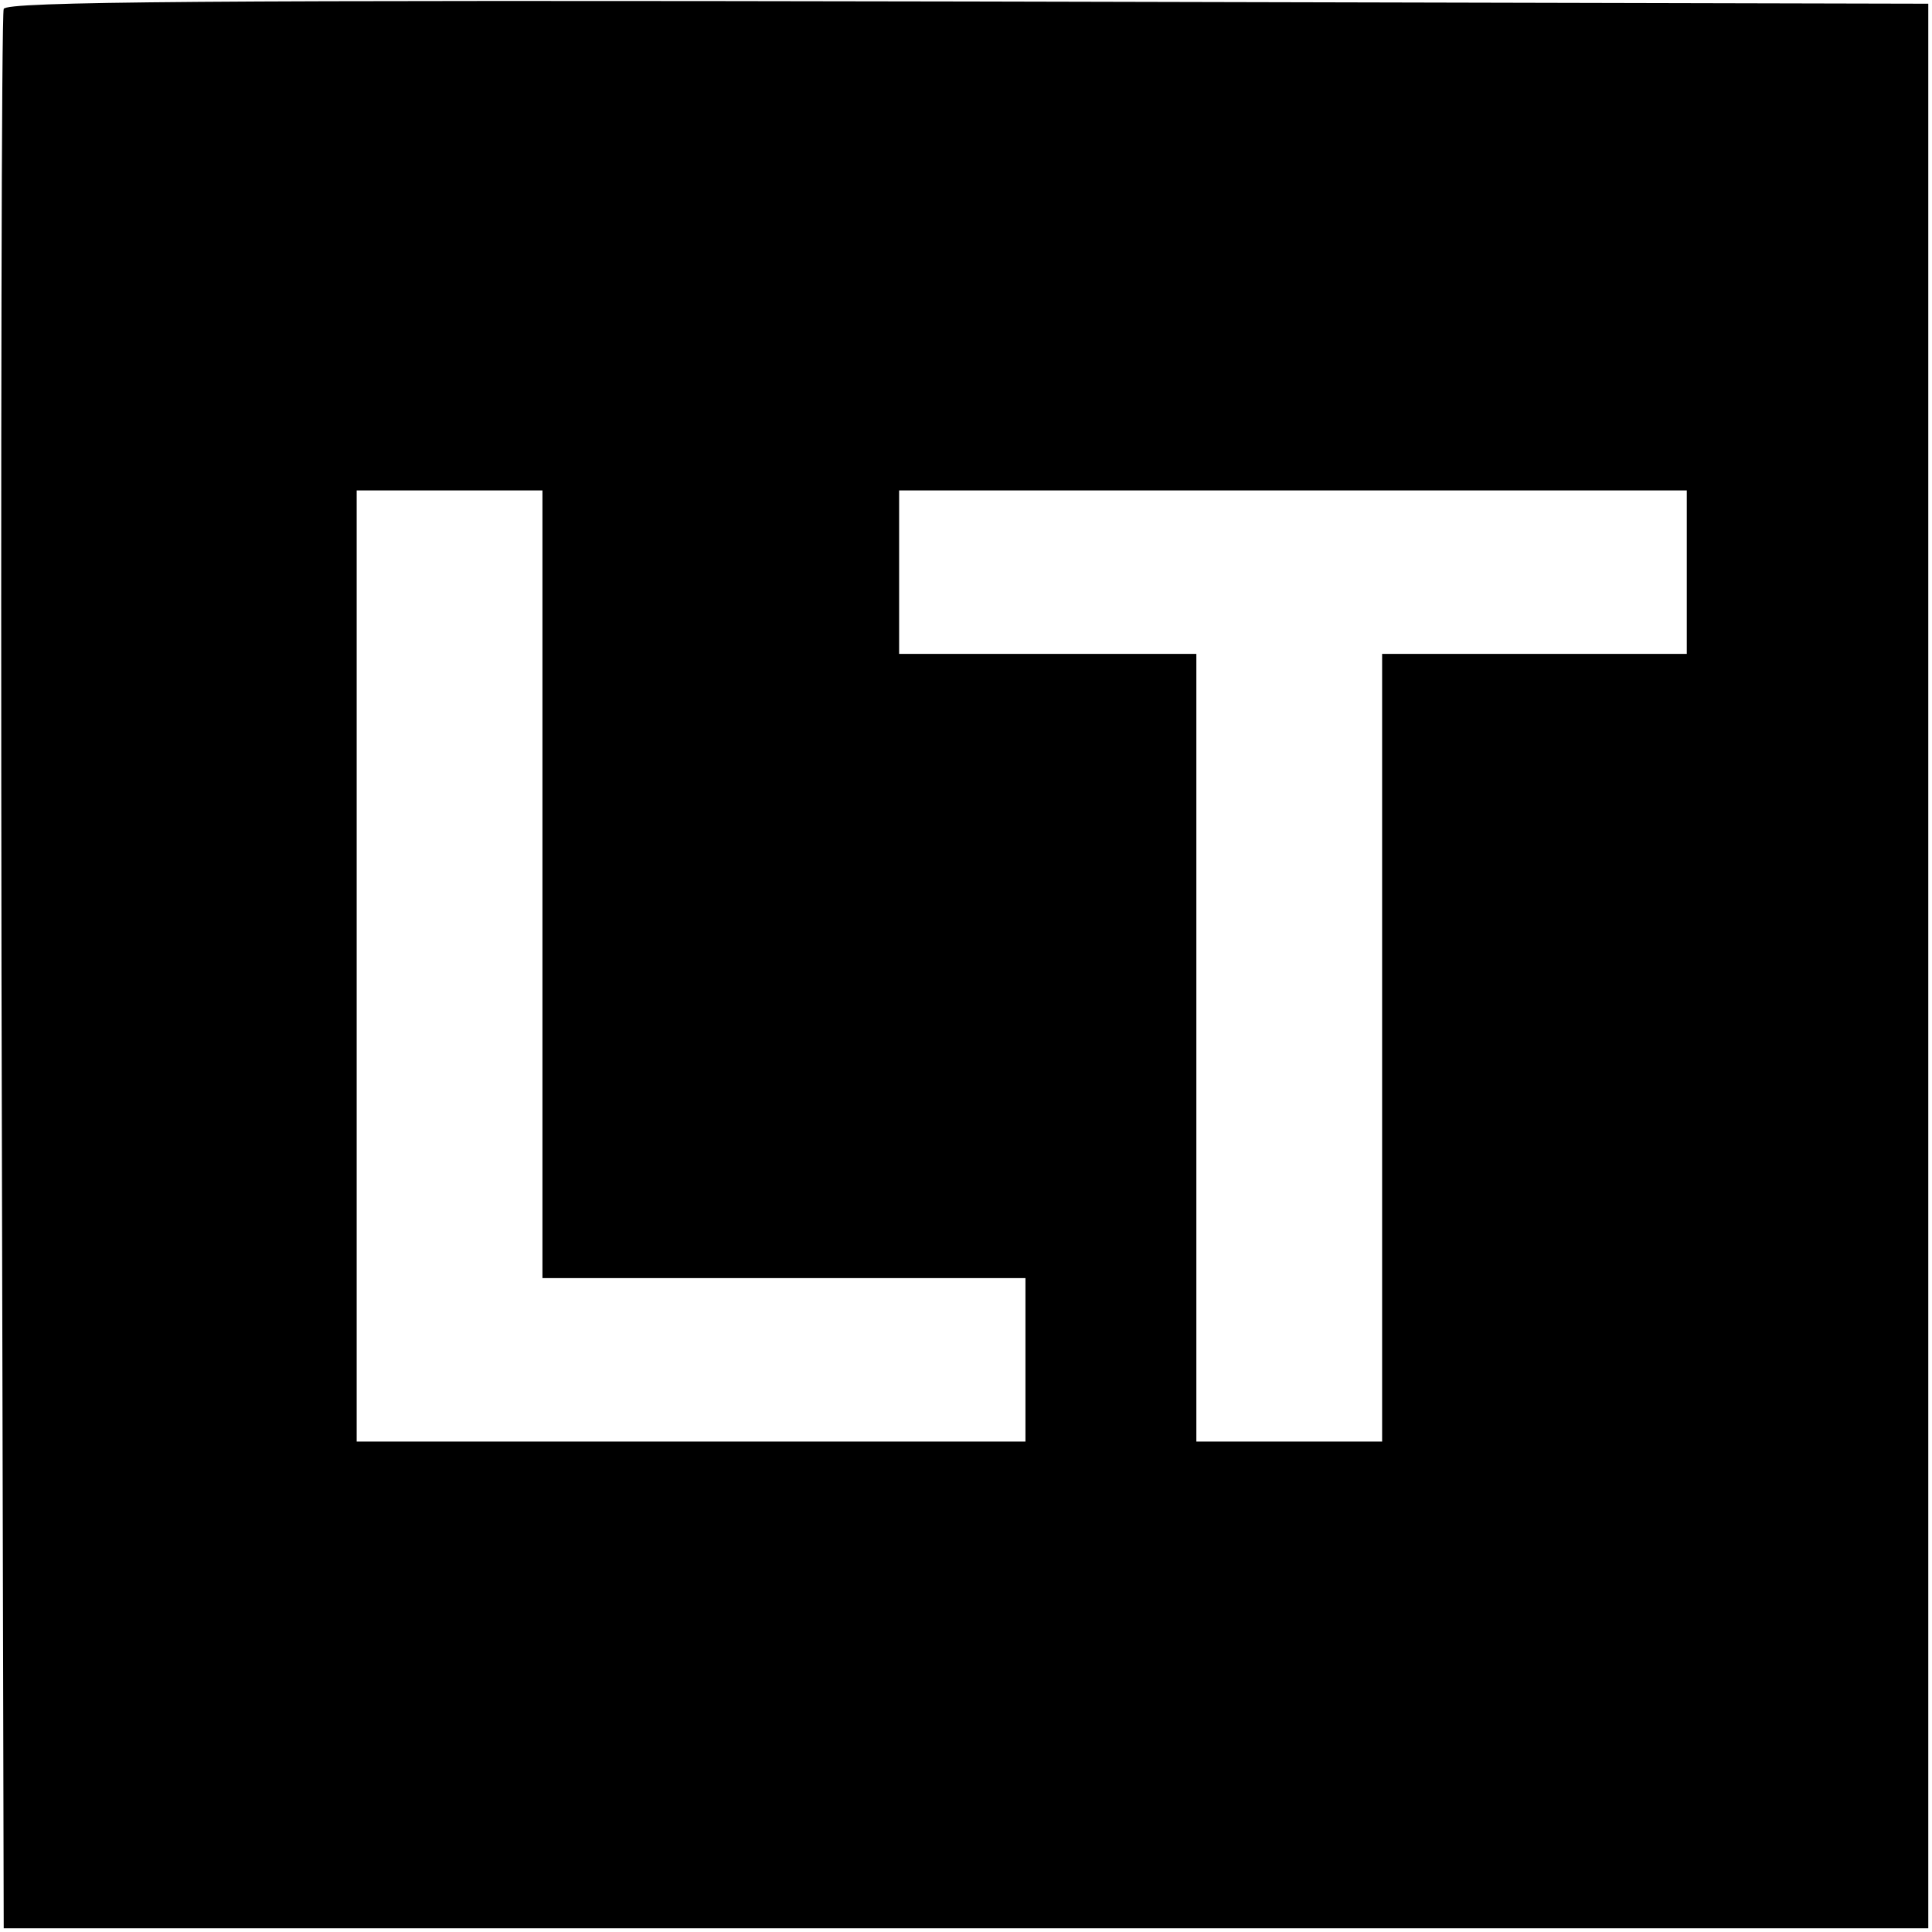 <?xml version="1.0" standalone="no"?>
<!DOCTYPE svg PUBLIC "-//W3C//DTD SVG 20010904//EN"
 "http://www.w3.org/TR/2001/REC-SVG-20010904/DTD/svg10.dtd">
<svg version="1.0" xmlns="http://www.w3.org/2000/svg"
 width="260pt" height="260pt" viewBox="0 0 260 260"
 preserveAspectRatio="xMidYMid meet">
<g transform="translate(0,260) scale(0.1,-0.1)"
fill="#000000" stroke="none">
<path d="M5 2588 c-3 -7 -4 -591 -3 -1298 l3 -1285 1295 0 1295 0 0 1295 0
1295 -1293 3 c-1029 2 -1294 0 -1297 -10z m725 -1178 l0 -530 325 0 325 0 0
-110 0 -110 -450 0 -450 0 0 640 0 640 125 0 125 0 0 -530z m1540 420 l0 -110
-205 0 -205 0 0 -530 0 -530 -125 0 -125 0 0 530 0 530 -200 0 -200 0 0 110 0
110 530 0 530 0 0 -110z"/>
</g>
</svg>
